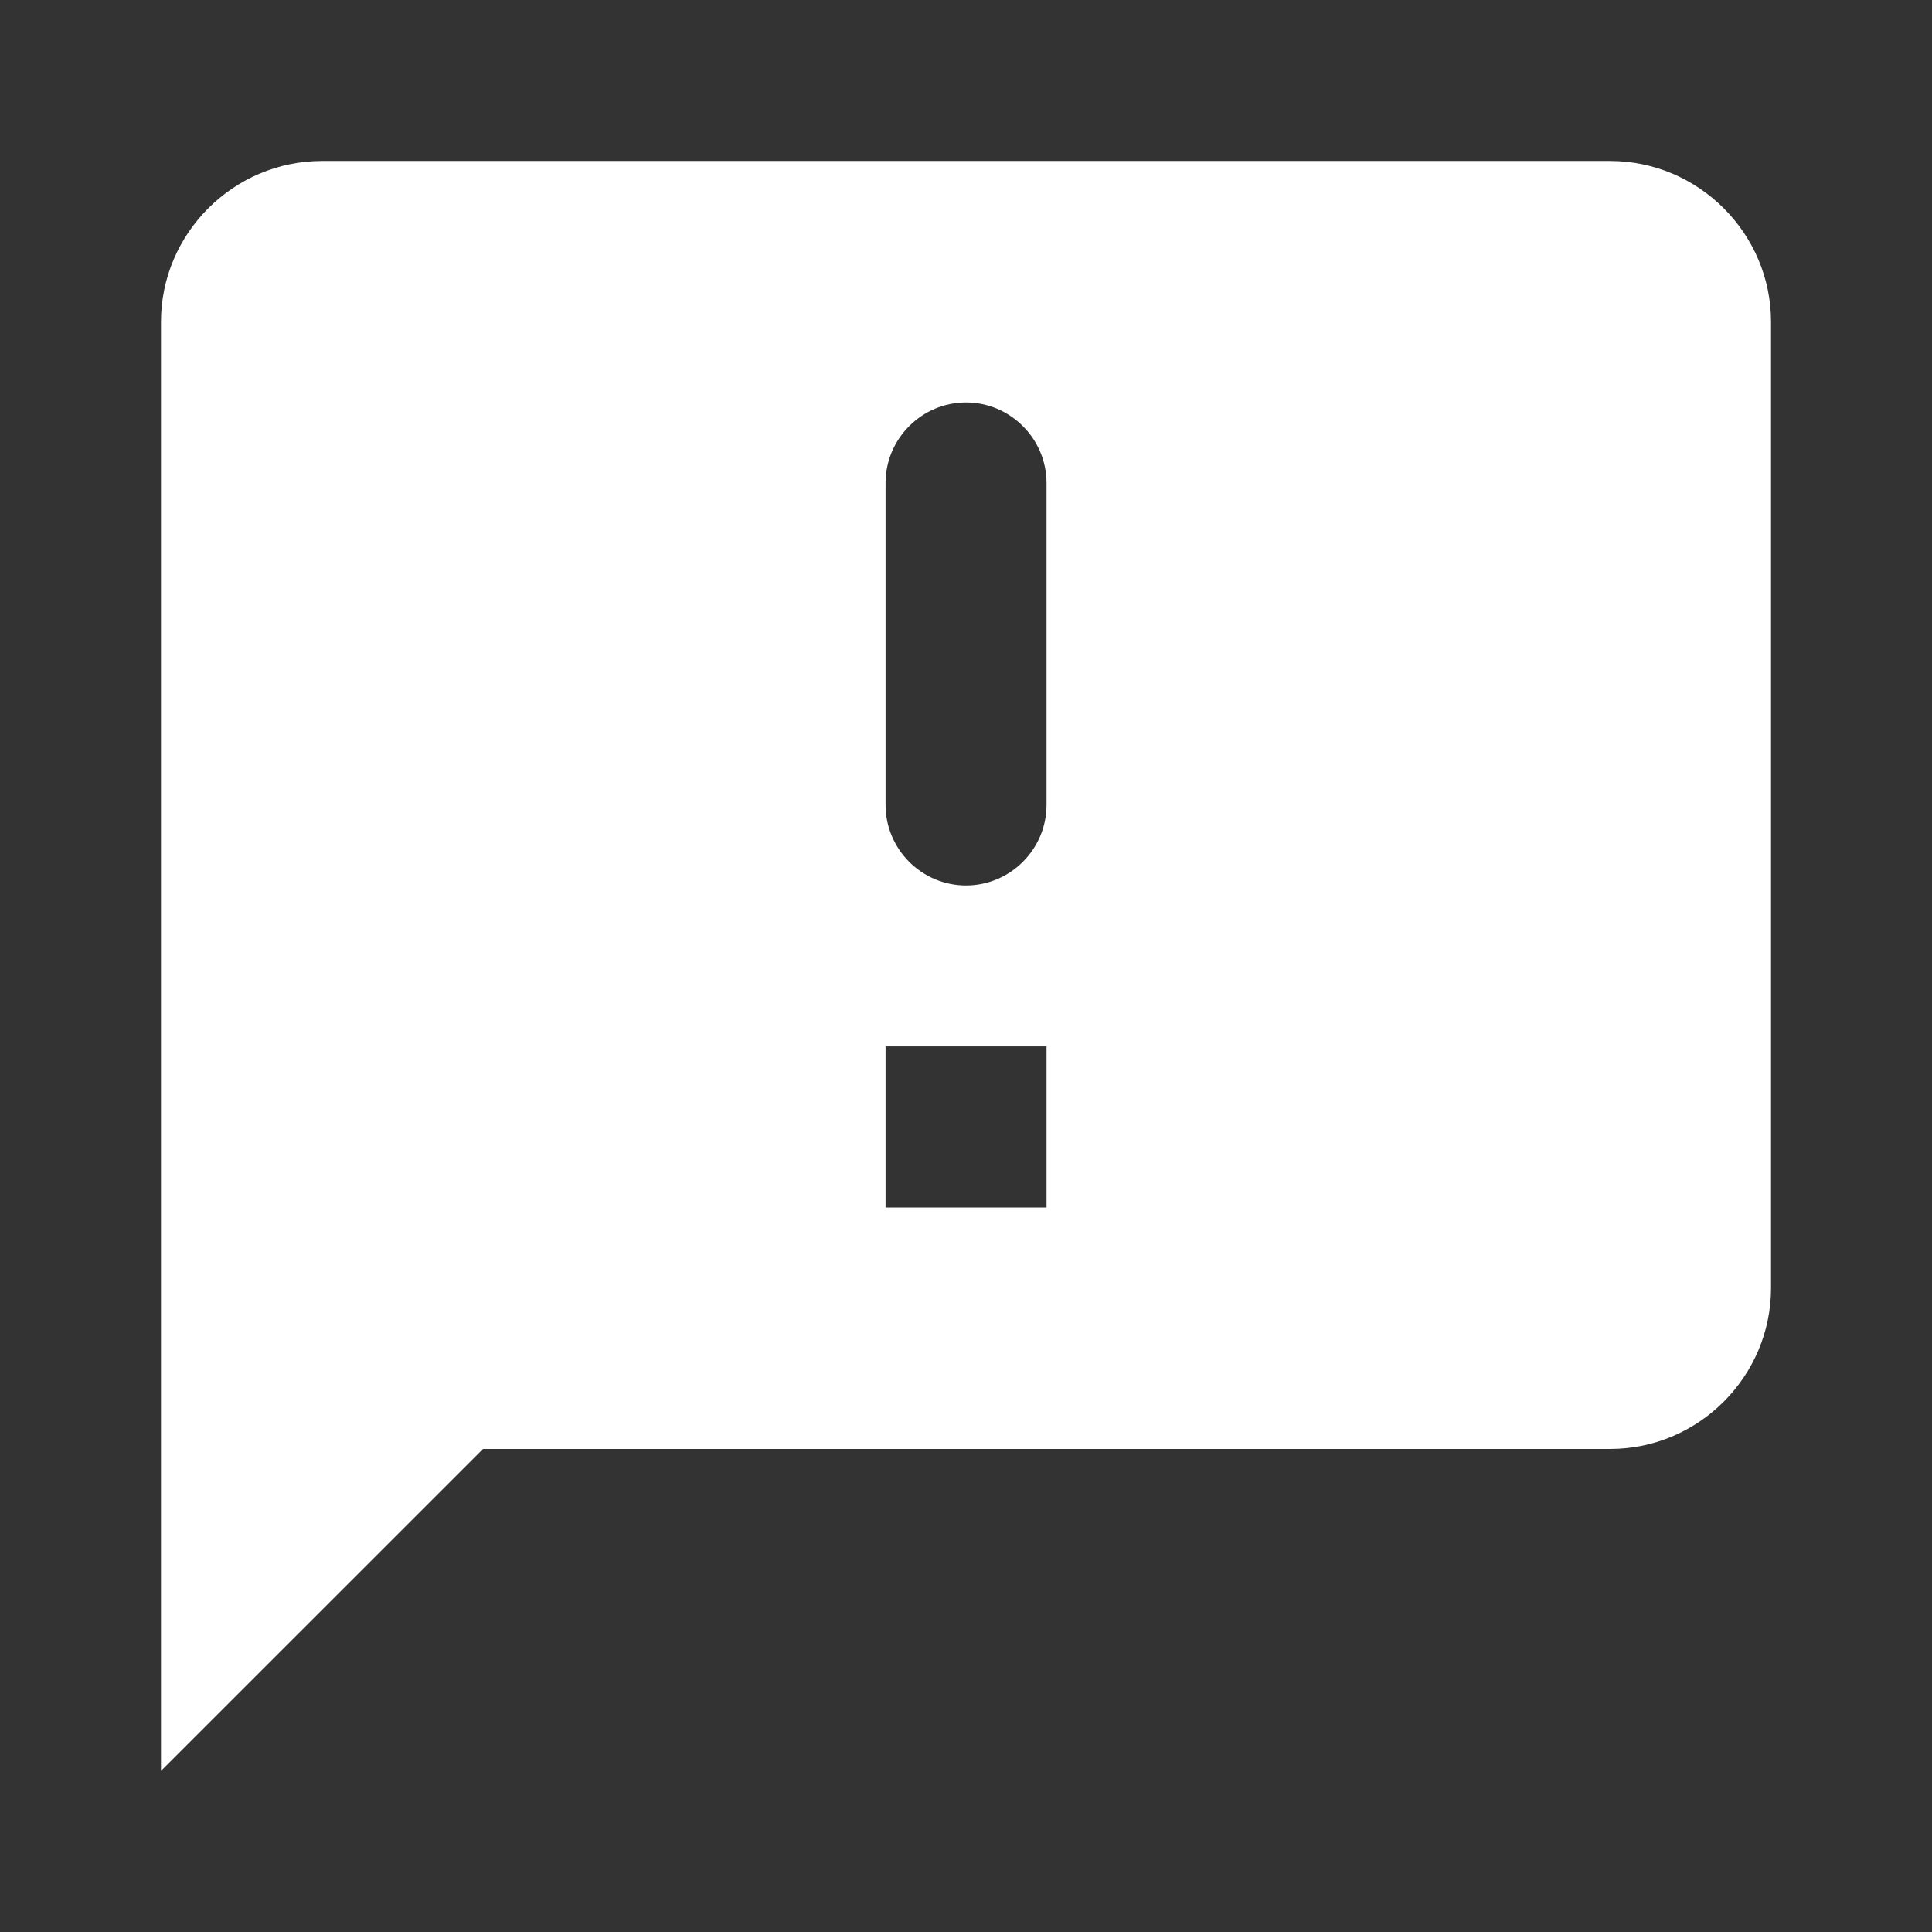 <svg width="22" height="22" viewBox="0 0 22 22" fill="none" xmlns="http://www.w3.org/2000/svg">
<rect x="0" y="0" width="22" height="22" fill="#333333" stroke="none"/>
<g clip-path="url(#clip0_997_4220)">
<path d="M18.334 1.833H3.667C2.659 1.833 1.833 2.658 1.833 3.666V20.166L5.5 16.5H18.334C19.342 16.5 20.167 15.675 20.167 14.666V3.666C20.167 2.658 19.342 1.833 18.334 1.833ZM11 10.083C10.496 10.083 10.084 9.671 10.084 9.166V5.5C10.084 4.996 10.496 4.583 11 4.583C11.504 4.583 11.917 4.996 11.917 5.5V9.166C11.917 9.671 11.504 10.083 11 10.083ZM11.917 13.75H10.084V11.916H11.917V13.75Z" fill="white"/>
</g>
<defs>
<clipPath id="clip0_997_4220">
<rect width="22" height="22" fill="white"/>
</clipPath>
</defs>
</svg>

